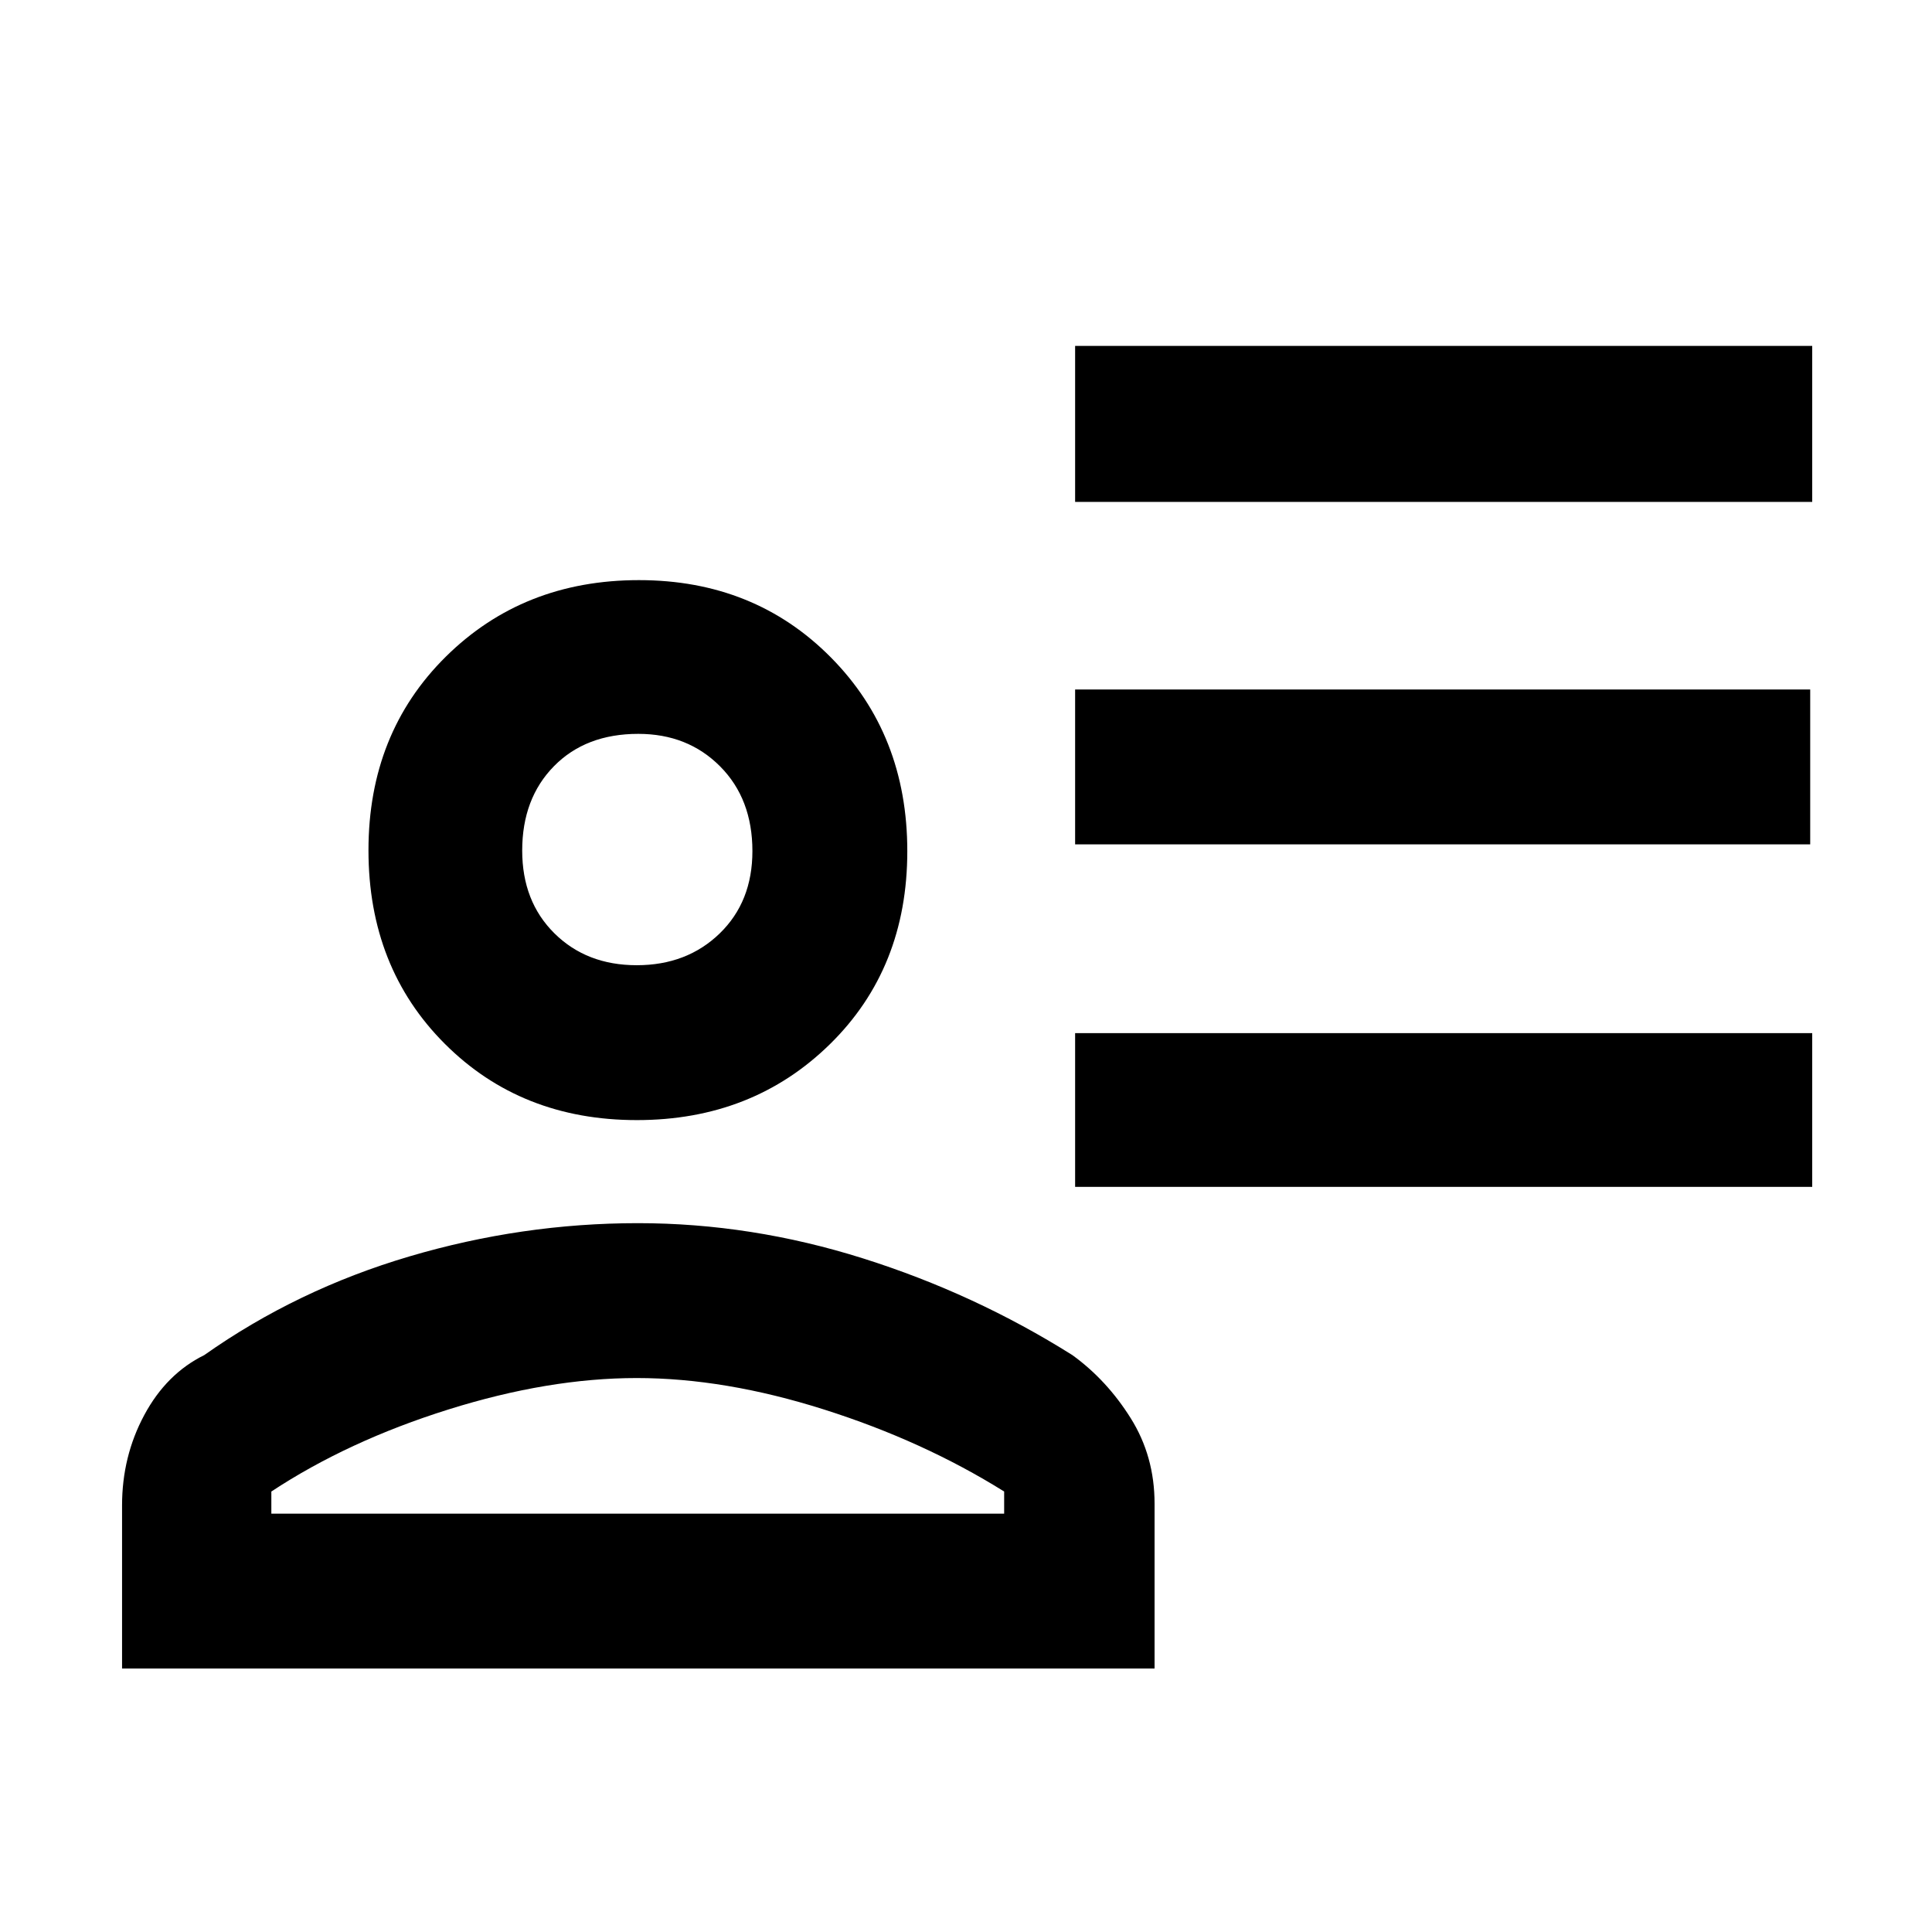 <svg xmlns="http://www.w3.org/2000/svg" height="48" viewBox="0 -960 960 960" width="48"><path d="M534.22-710.61v-77.52h366.26v77.52H534.22Zm0 170.18v-76.96h365.26v76.96H534.22Zm0 170.17v-76.39h366.26v76.39H534.22Zm-217.8-33.17q-57.51 0-95.42-37.93-37.91-37.92-37.91-96.12t38.44-96.23q38.45-38.03 95.95-38.03 57.32 0 95.34 38.37 38.01 38.36 38.01 96.31 0 58.19-38.45 95.91t-95.96 37.72ZM60.65-130.91v-81.08q0-24.3 11.02-44.85t29.81-29.81q46.14-32.57 102.03-49.07t113.46-16.5q56.36 0 111.84 17.5 55.49 17.5 104.06 48.07 17.08 12.37 28.95 31.3 11.88 18.92 11.88 42.52v81.92H60.65Zm74.18-87.96v11h364.13v-11q-40.23-25.13-89.51-40.76-49.28-15.63-93.06-15.63t-93.61 15.63q-49.82 15.63-87.95 40.76Zm181.56-261.52q24.91 0 41.2-15.77 16.28-15.77 16.28-40.93 0-25.96-16.06-42.11-16.07-16.15-40.64-16.15-26.13 0-41.91 16.07-15.78 16.07-15.78 41.92 0 25.27 16 41.12 16 15.85 40.91 15.85Zm.78-56.7Zm0 329.22Z"/></svg>